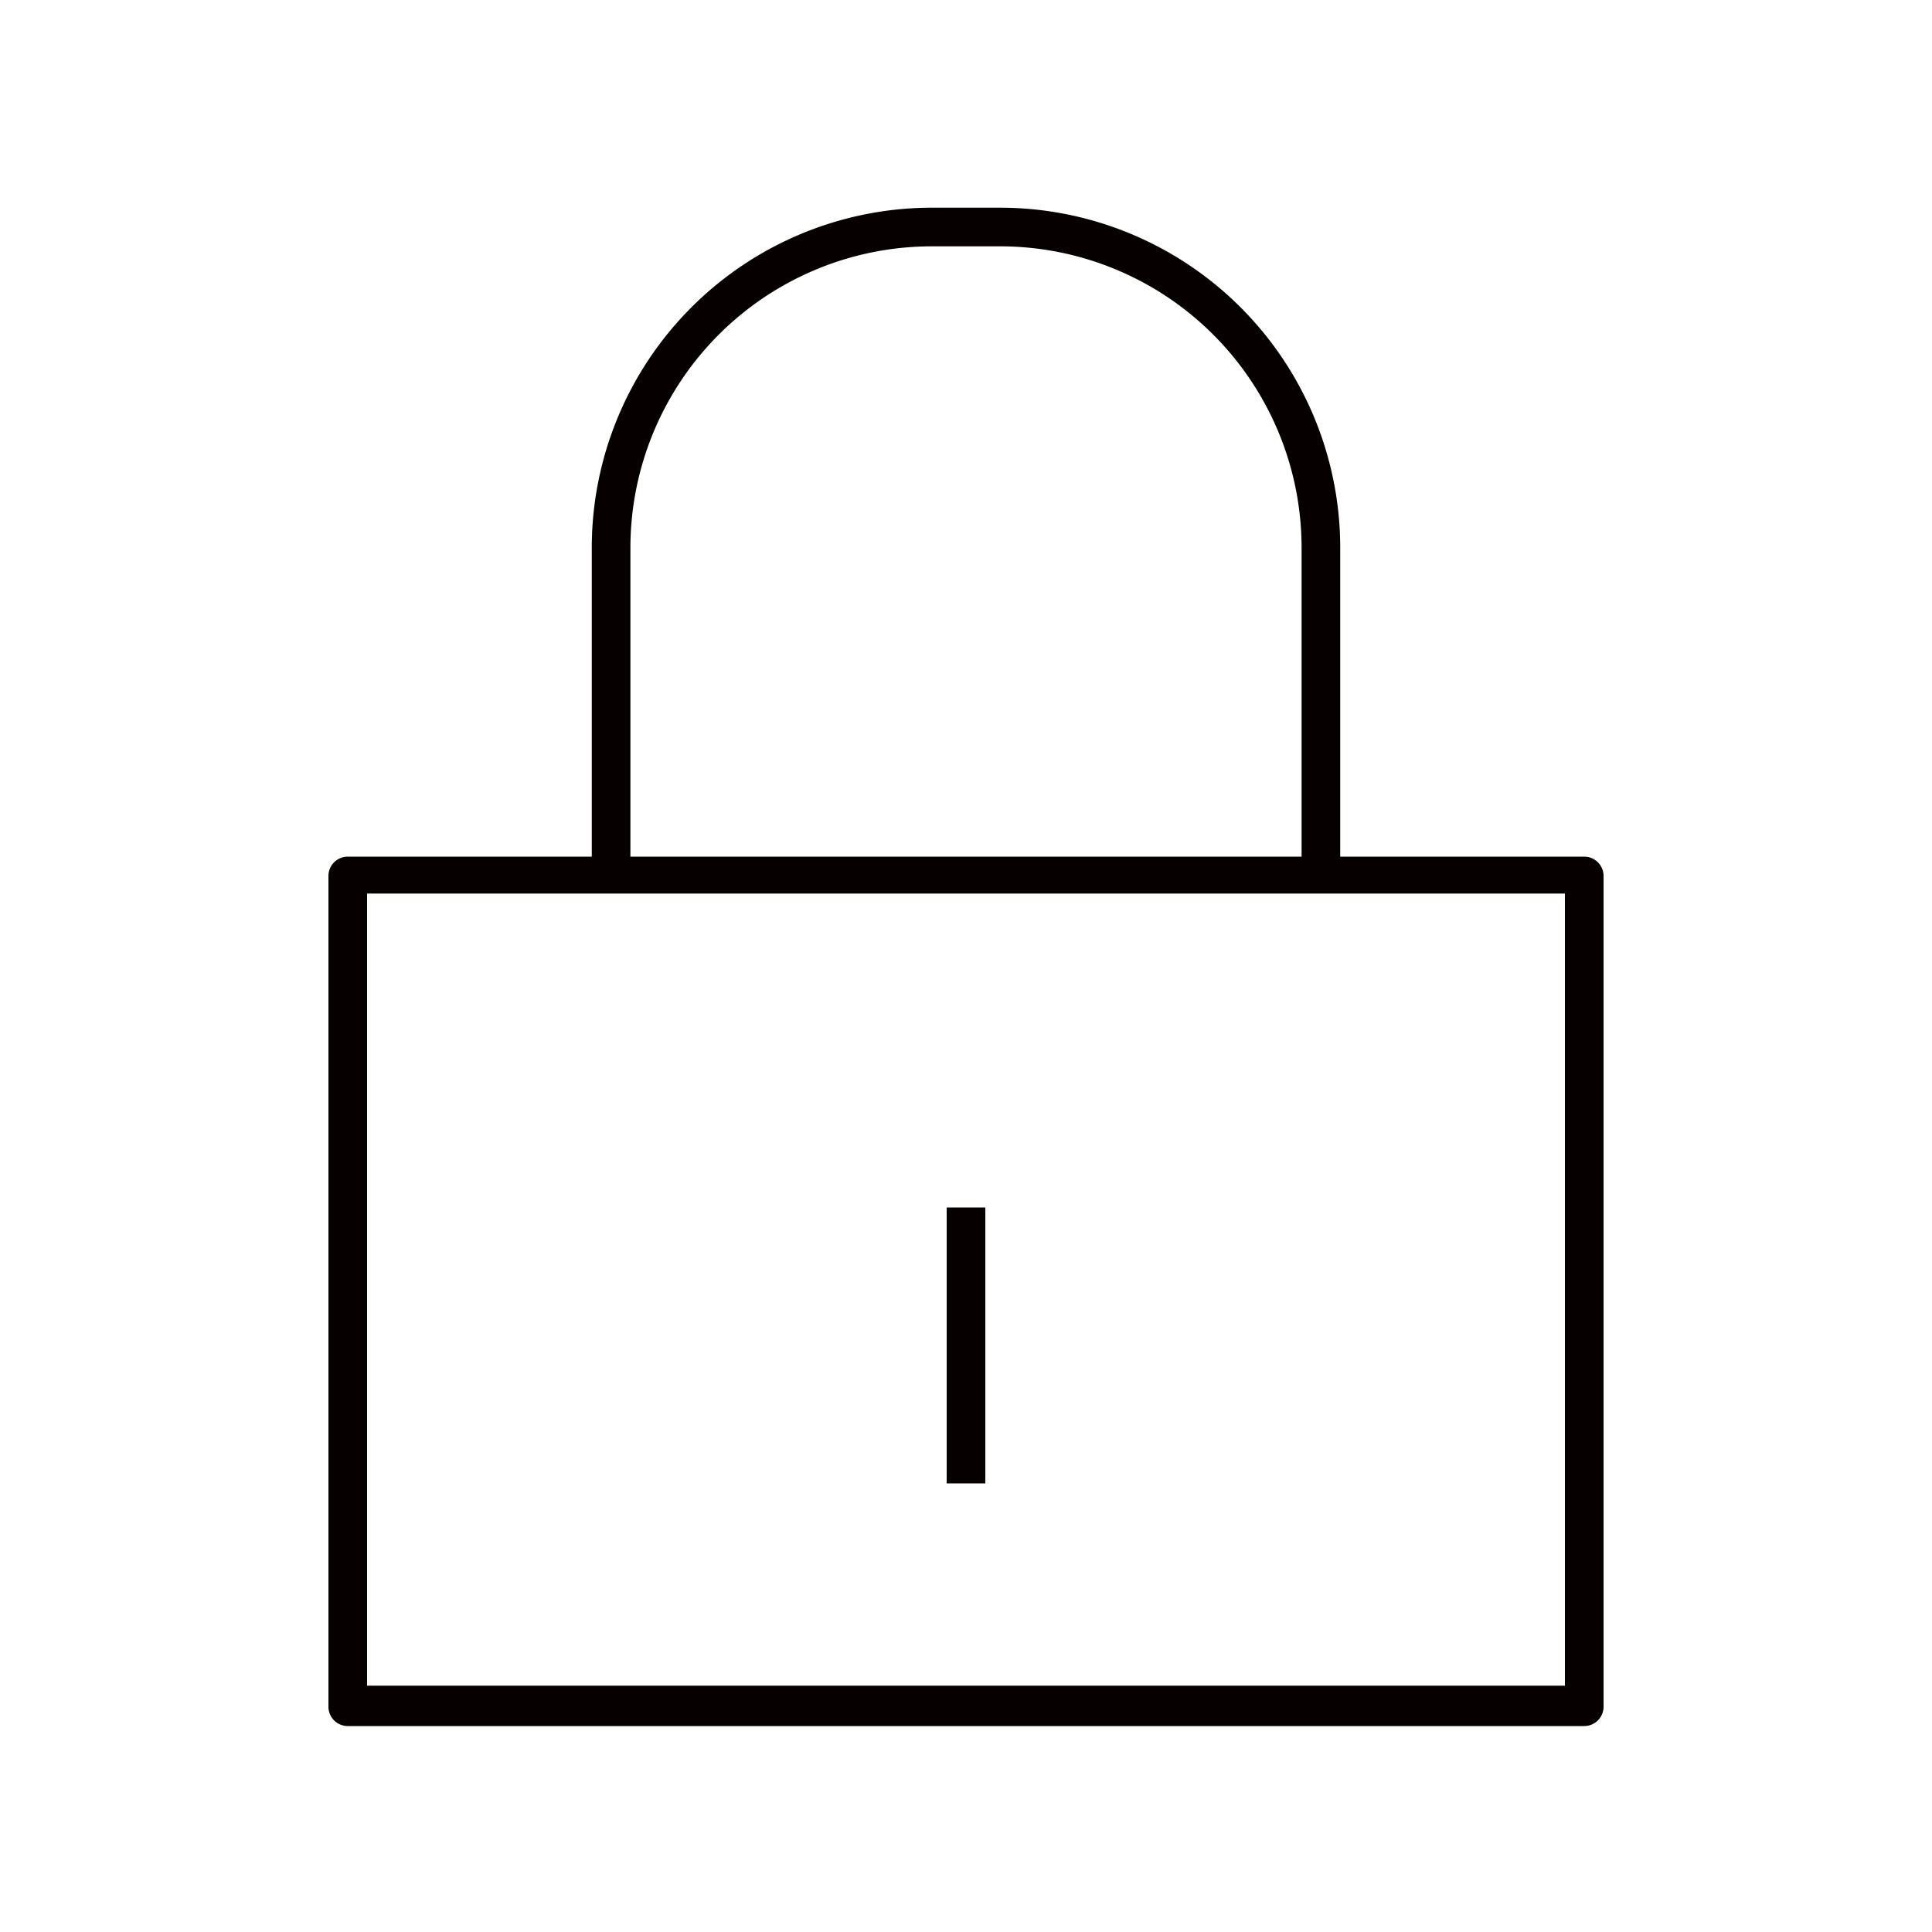 <svg height='300px' width='300px'  fill="#070000" xmlns="http://www.w3.org/2000/svg" data-name="Layer 1" viewBox="0 0 100 100" x="0px" y="0px"><title>02</title><g data-name="Group"><path data-name="Compound Path" d="M51.78,10.75H48.22A17.61,17.61,0,0,0,30.63,28.34v16H18a1,1,0,0,0-1,1v43a1,1,0,0,0,1,1H82a1,1,0,0,0,1-1v-43a1,1,0,0,0-1-1H69.37v-16A17.61,17.61,0,0,0,51.78,10.75ZM32.63,28.34A15.61,15.61,0,0,1,48.22,12.75h3.55A15.61,15.61,0,0,1,67.37,28.34v16H32.63ZM81,87.25H19v-41H81Z"></path><rect data-name="Path" x="49" y="62.5" width="2" height="14.28"></rect></g></svg>